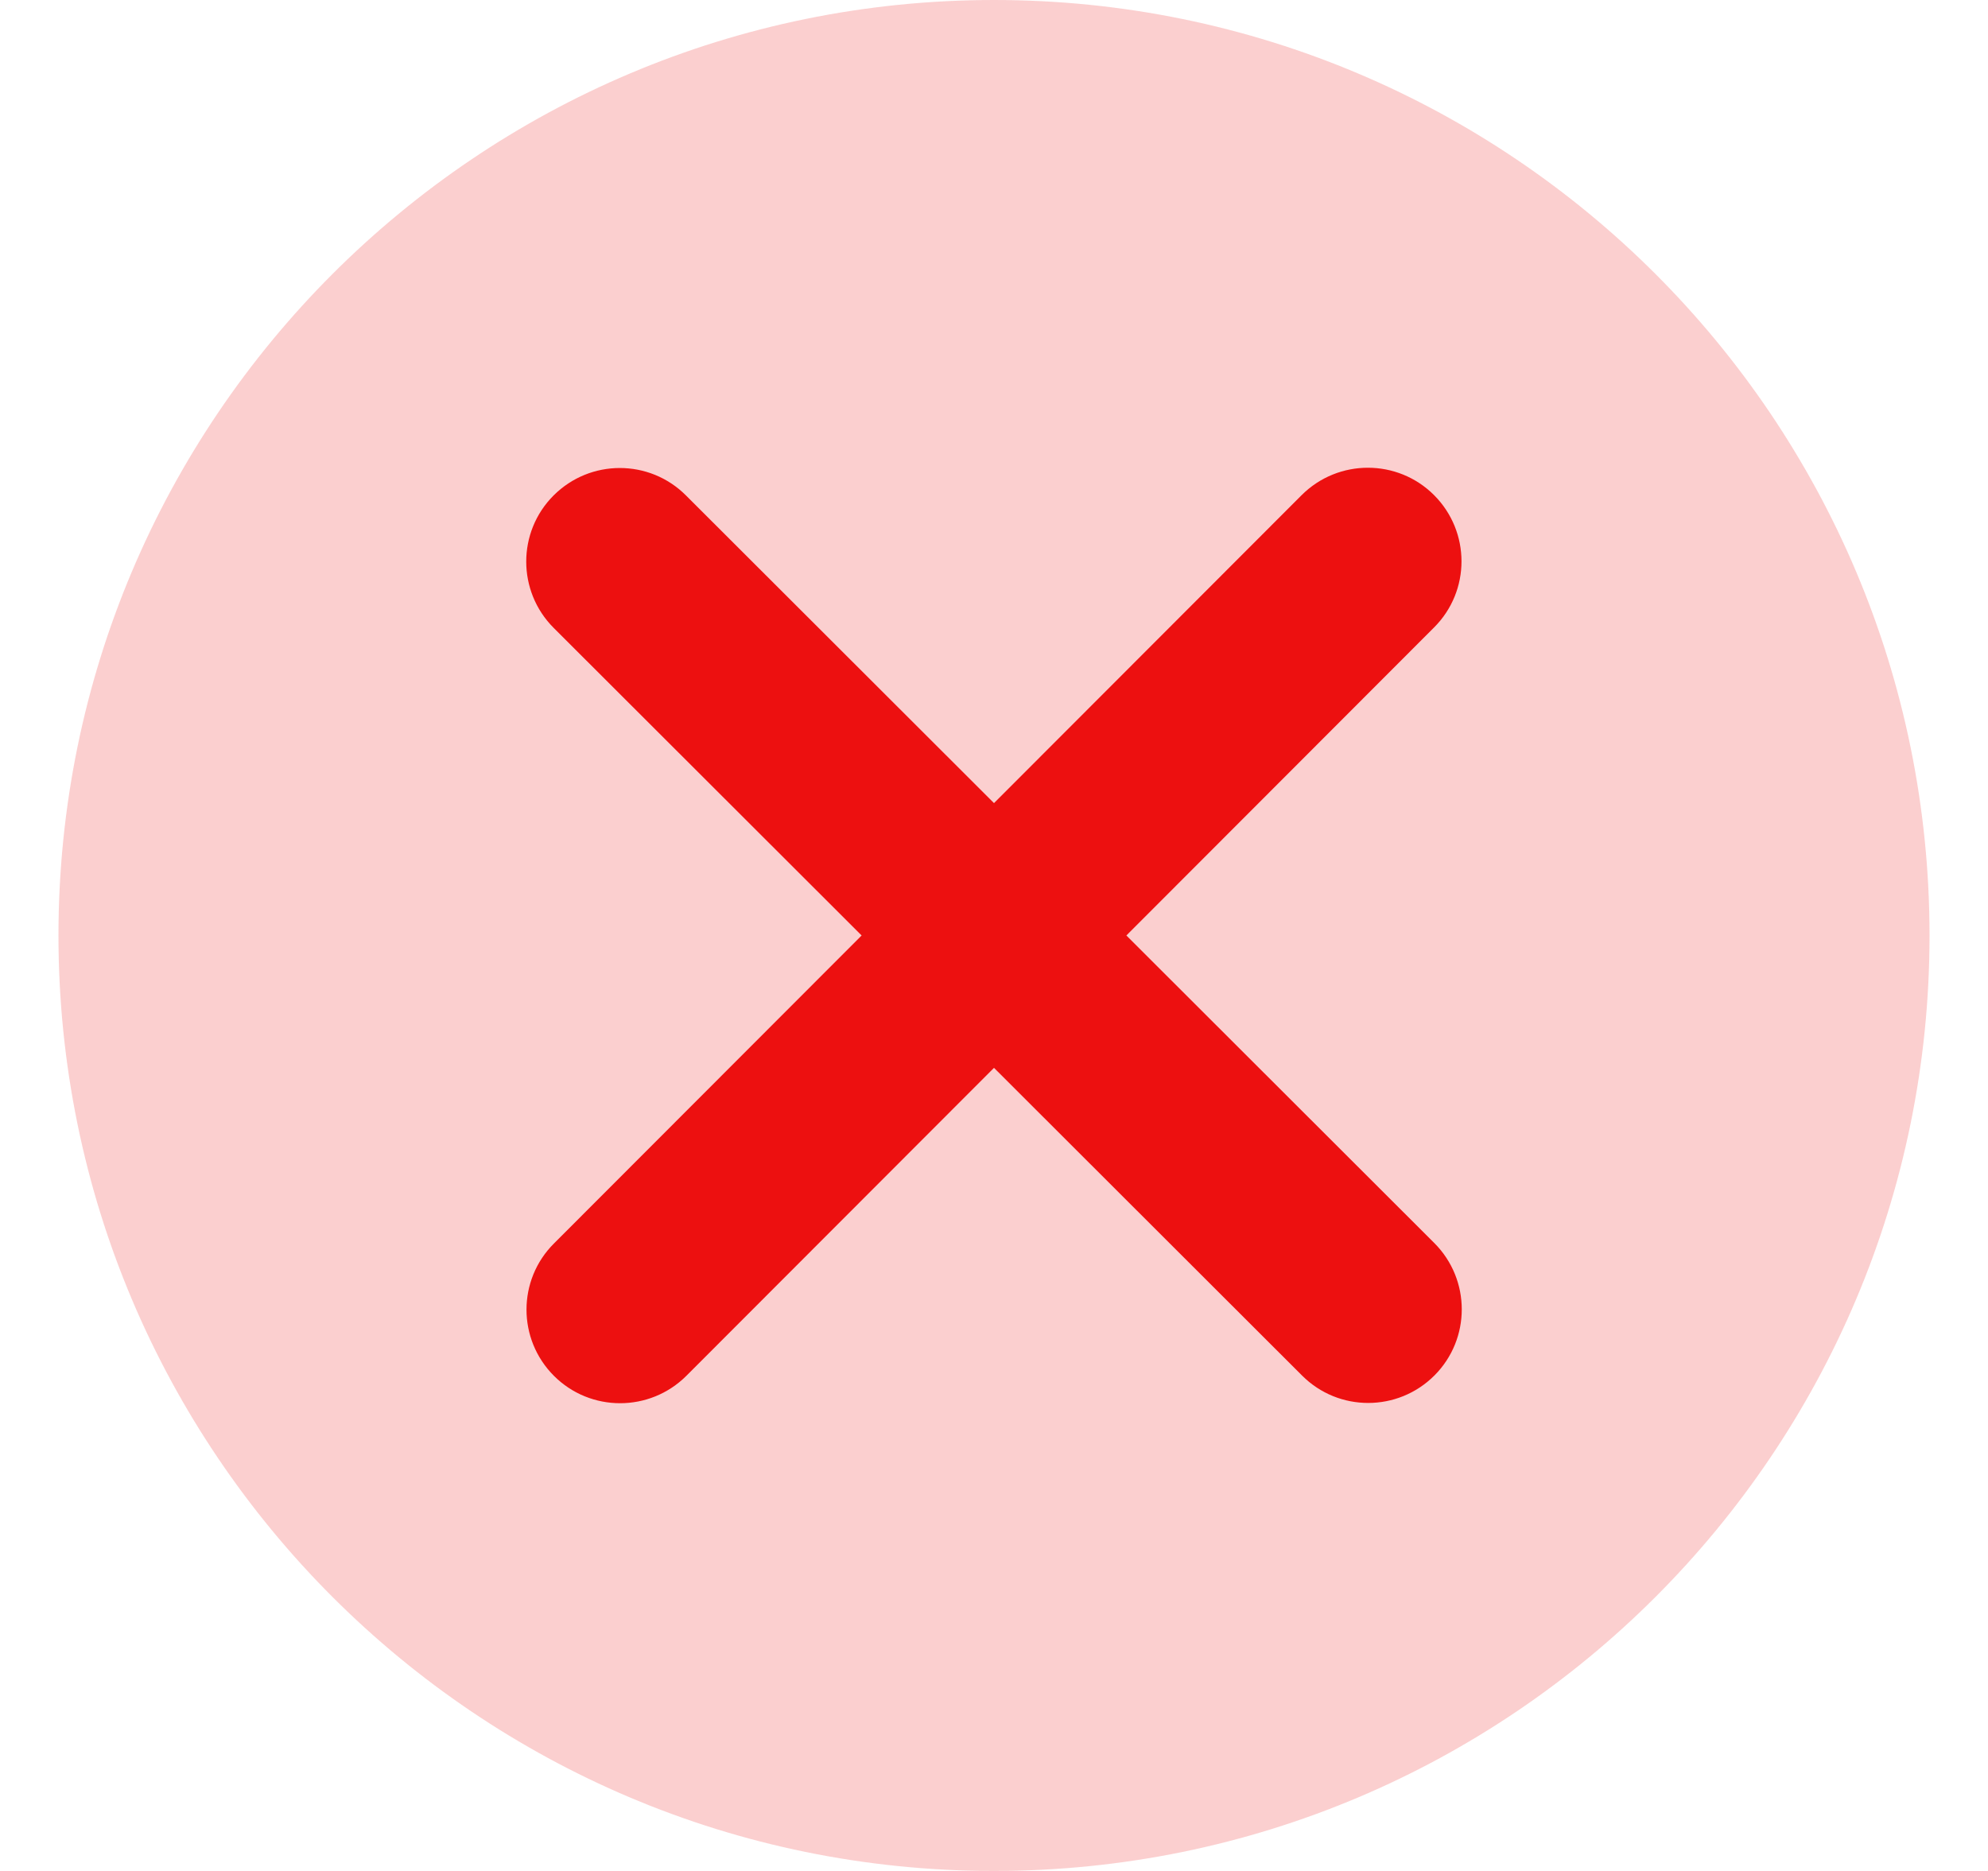 <svg width="17" height="16" viewBox="0 0 17 16" fill="none" xmlns="http://www.w3.org/2000/svg">
<path d="M0.5 8C0.5 3.582 4.082 0 8.5 0C12.918 0 16.5 3.582 16.5 8C16.5 12.418 12.918 16 8.5 16C4.082 16 0.5 12.418 0.5 8Z" fill="#ED1010" fill-opacity="0.2"/>
<path d="M12.263 5.366C12.576 5.054 12.576 4.547 12.263 4.234C11.951 3.922 11.444 3.922 11.131 4.234L8.5 6.868L5.866 4.237C5.554 3.924 5.047 3.924 4.734 4.237C4.422 4.549 4.422 5.056 4.734 5.369L7.368 8L4.737 10.634C4.424 10.946 4.424 11.453 4.737 11.766C5.049 12.078 5.556 12.078 5.869 11.766L8.5 9.132L11.134 11.763C11.446 12.076 11.953 12.076 12.266 11.763C12.578 11.451 12.578 10.944 12.266 10.631L9.632 8L12.263 5.366Z" fill="#ED1010"/>
</svg>
